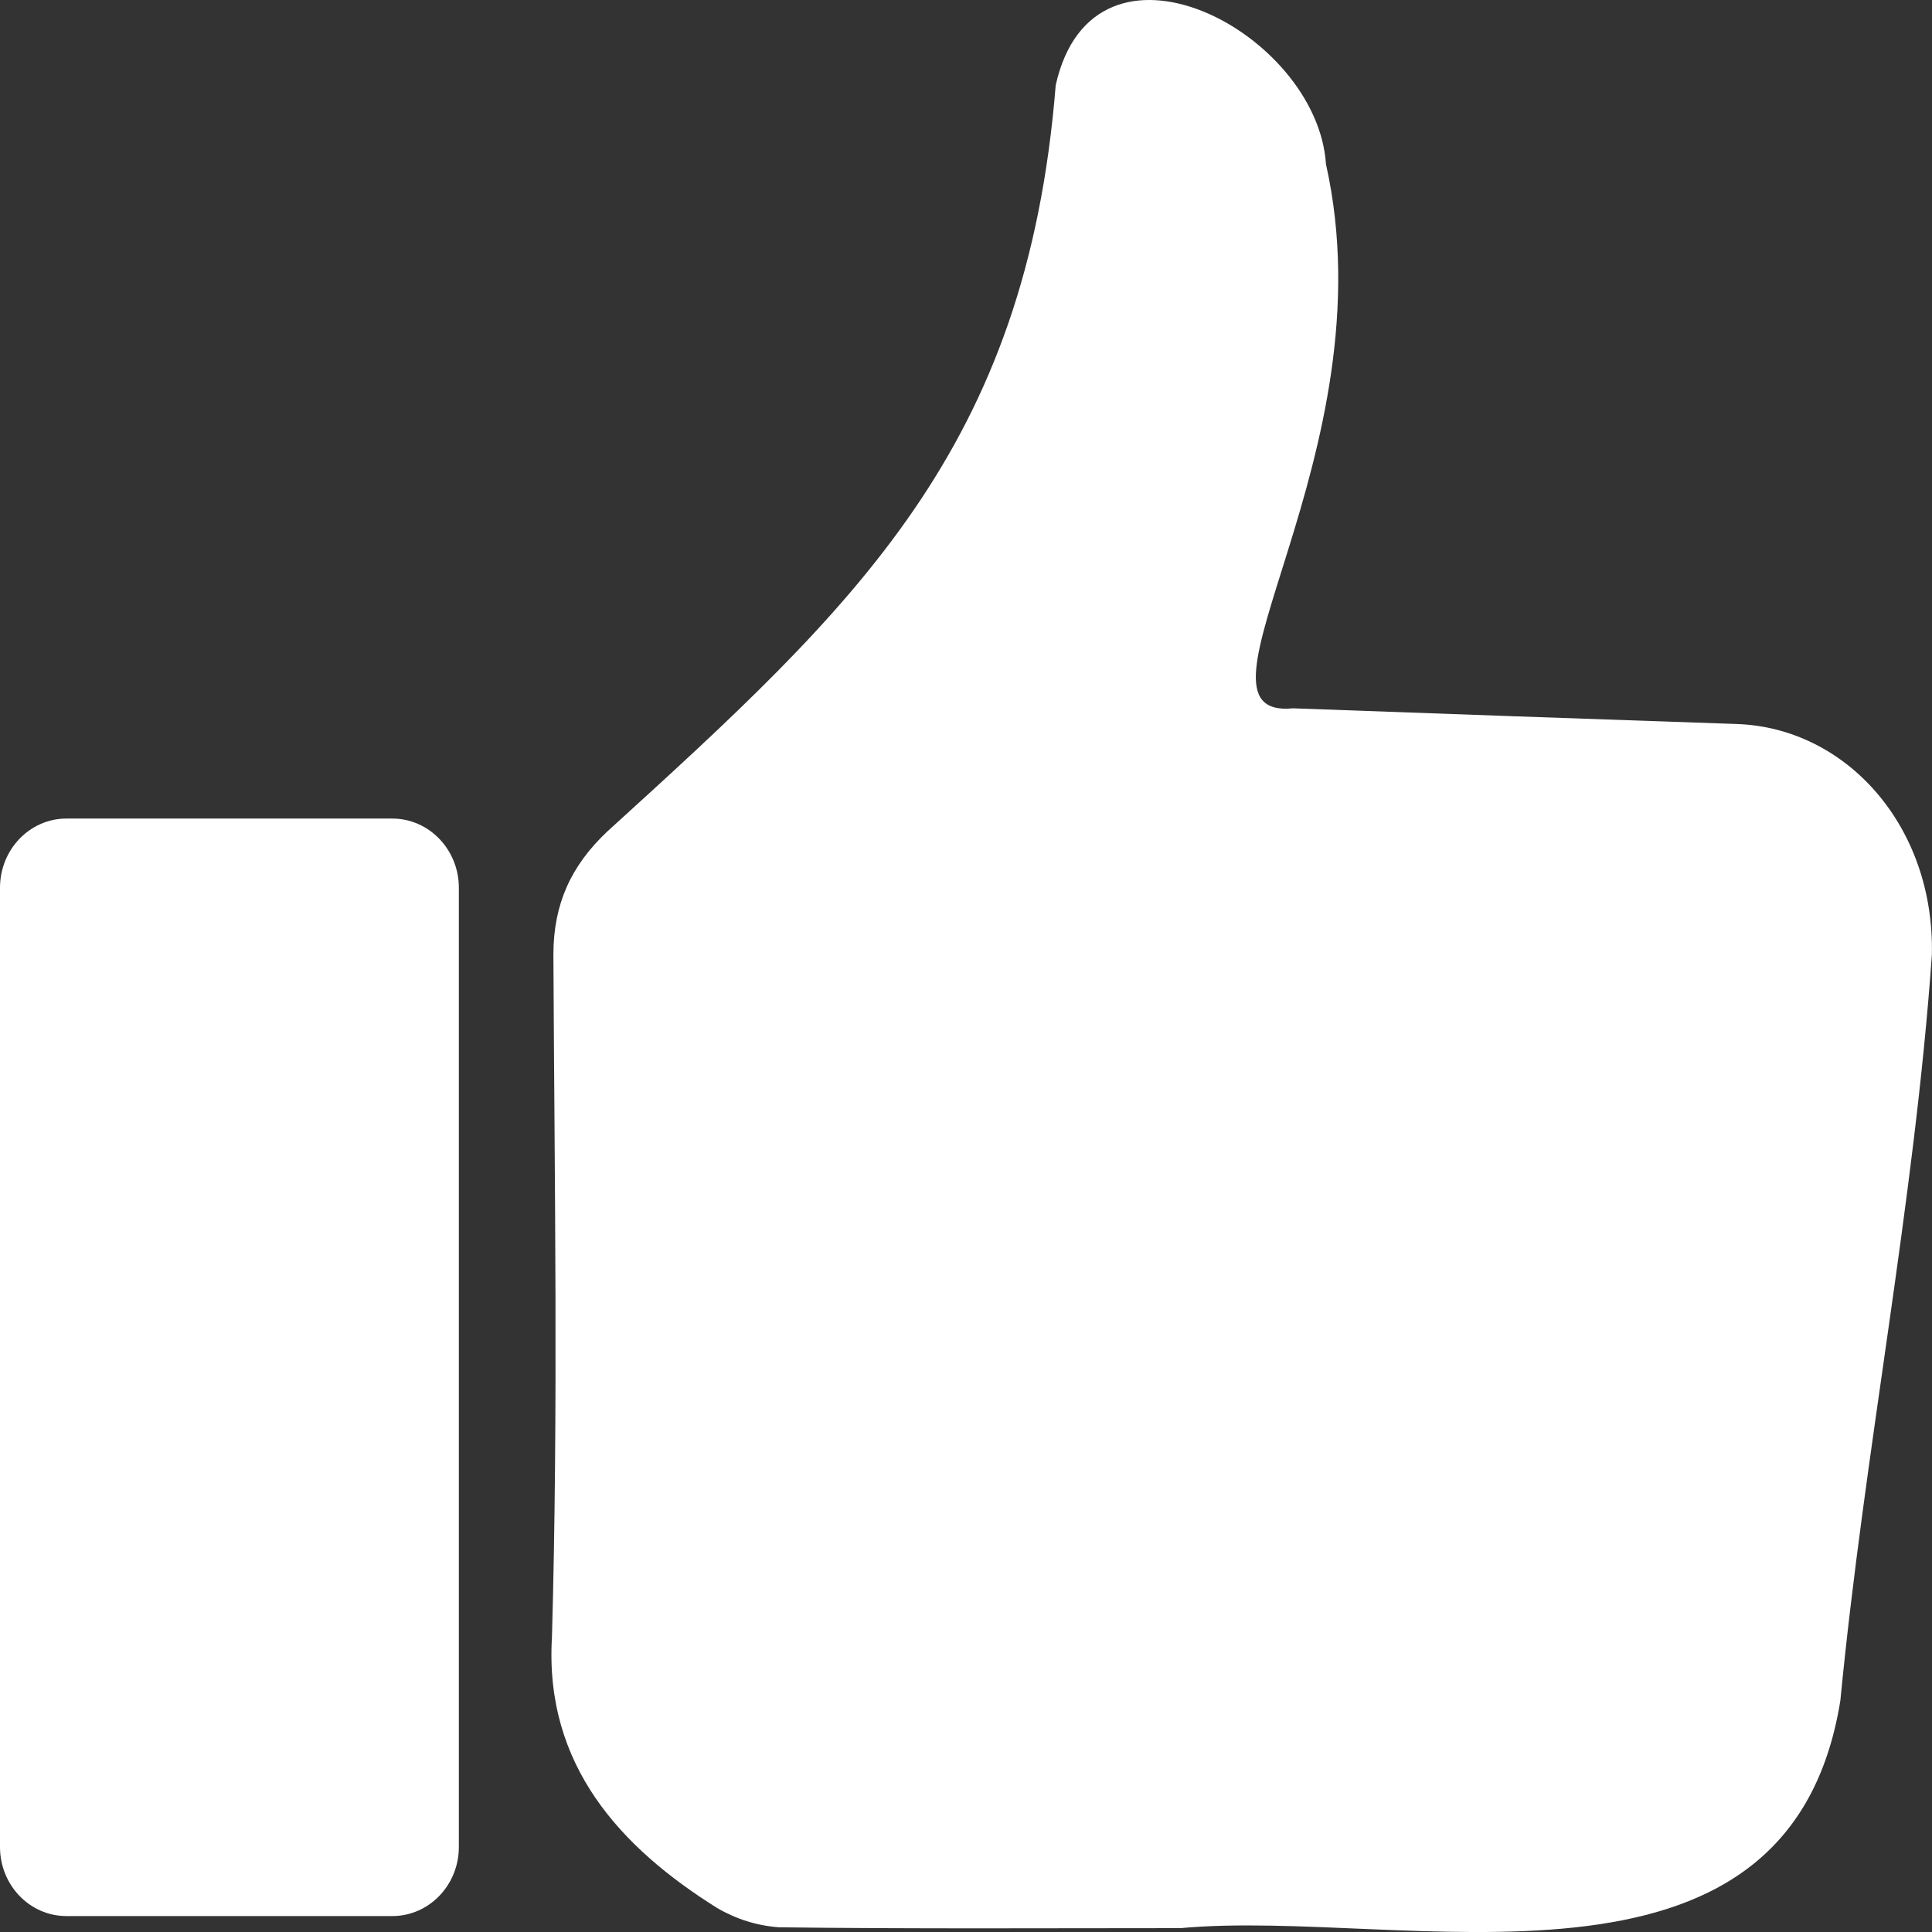 <svg width="16" height="16" viewBox="0 0 16 16" fill="none" xmlns="http://www.w3.org/2000/svg">
<rect x="0" y="0" width="16" height="16" fill="#333333" stroke="none"/>
<path d="M9.777 15.968C8.668 15.968 7.559 15.975 6.451 15.961C6.27 15.948 6.095 15.893 5.937 15.8C5.142 15.302 4.508 14.621 4.571 13.56C4.624 11.677 4.592 9.791 4.583 7.907C4.583 7.487 4.729 7.171 5.025 6.89C7.086 5.016 8.501 3.719 8.743 0.705C9.06 -0.709 10.91 0.263 10.981 1.359C11.518 3.754 9.705 5.964 10.709 5.866C11.934 5.911 13.159 5.954 14.384 5.996C15.29 6.027 16.023 6.842 15.999 7.908C15.853 9.973 15.44 12.022 15.241 14.084C14.811 16.752 11.621 15.797 9.777 15.968Z" fill="white"/>
<path d="M3.249 6.779H0.55C0.246 6.779 0 7.036 0 7.352V15.296C0 15.612 0.246 15.868 0.55 15.868H3.249C3.553 15.868 3.8 15.612 3.8 15.296V7.352C3.8 7.036 3.553 6.779 3.249 6.779Z" fill="white"/>
</svg>
